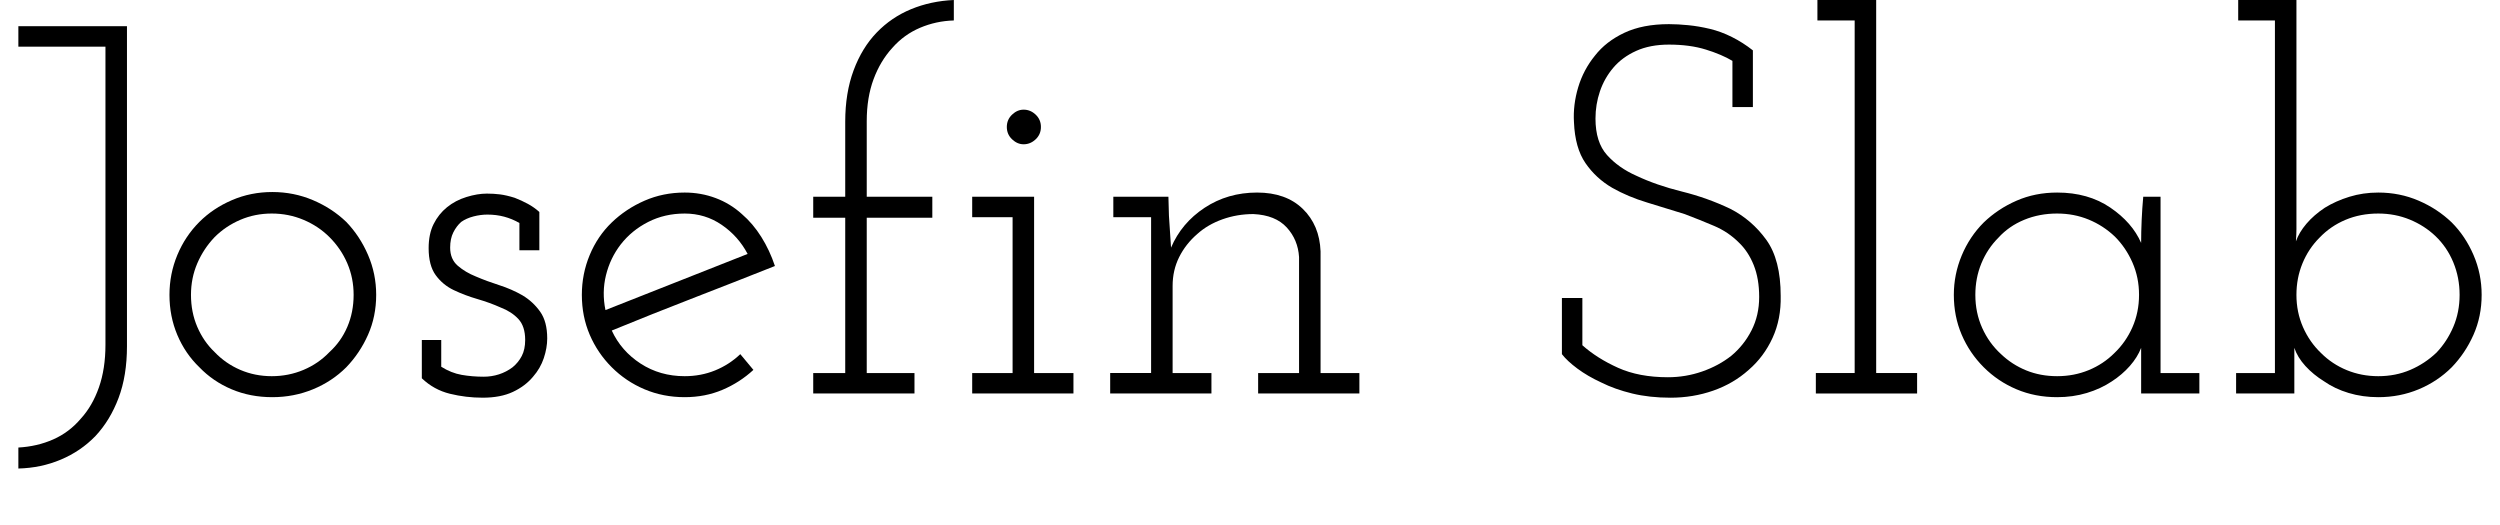 <svg width="76.24" height="16" viewBox="0 0 76.24 16" xmlns="http://www.w3.org/2000/svg"><path transform="translate(0 12) scale(.016 -.016)" d="m182-81q28 30 44 72.5t16 98.5v610h-207v-39h166v-568q0-46-12.5-81.5t-34.5-59.5q-22-26-52.5-39.5t-66.5-15.5v-40q43 1 81 17t66 45z"/><path transform="translate(4.592 12) scale(.016 -.016)" d="m373 50q26 27 41.5 62t15.5 76q0 40-15.5 76t-41.5 63q-27 26-63.5 41.5t-77.5 15.5-77-15.5-62-41.5q-27-27-42-63t-15-76q0-41 15-76.5t42-61.5q26-27 61.5-42t77.5-15q41 0 77.5 15t63.5 42zm-251 29q-21 20-33 48t-12 61q0 32 12 60t33 50q21 21 49 33t60 12 60.5-12 49.5-33q22-22 34-50t12-60q0-33-12-61t-34-48q-21-22-49.5-34t-60.5-12-60 12-49 34z"/><path transform="translate(12.032 12) scale(.016 -.016)" d="m264 32q14 16 20.5 35.5t6.5 37.5q0 32-13.5 51t-33.5 31q-21 12-44.5 19.5t-44.5 16.5q-20 8-34.5 20.5t-14.5 34.5q0 17 6 29t15 20q10 7 23.5 10.5t26.5 3.5q17 0 32-4t29-12v-52h38v73q-10 9-22 15.5t-25 11.5q-16 5-28 6.5t-25 1.5q-18 0-39-6.5t-37-19.5-25.5-32-9.5-46q0-33 13.5-51.5t34.5-28.5 45-17 44-16q21-8 34-22t13-40q0-18-6.5-30.5t-17.5-21.5q-12-9-26-13.5t-29-4.5q-22 0-42 3.5t-39 15.5v51h-37v-73q23-22 53.5-29.5t62.5-7.5q34 0 57.5 11t38.5 29z"/><path transform="translate(17.184 12) scale(.016 -.016)" d="m231 343q39 0 70.5-21.5t49.5-55.5q-68-27-135.5-53.5t-135.5-53.5q-7 34 1 66.5t28 58.5q21 27 52.5 43t69.5 16zm131-298-25 30q-21-20-48-31t-58-11q-47 0-84 24t-55 63q78 32 155.5 62t155.5 61q-10 30-26 55.5t-37 43.5q-22 20-50 30.5t-59 10.5q-41 0-76.5-15.5t-62.5-41.5-42-62-15-76q0-41 15-76t42-62 62.5-42 76.5-15q39 0 72 14t59 38z"/><path transform="translate(24.24 12) scale(.016 -.016)" d="m228 0v39h-91v296h125v40h-125v144q0 45 13 80t36 60q22 25 52.5 38t64.5 14v39q-44-2-81.5-17.5t-65.5-44.5-44-72-16-98v-143h-61v-40h61v-296h-61v-39z"/><path transform="translate(29.088 12) scale(.016 -.016)" d="m228 0v39h-75v336h-118v-39h77v-297h-77v-39zm-62 508q0 14-10 23.5t-23 9.5q-12 0-22-9.5t-10-23.5 10-23.5 22-9.5q13 0 23 9.5t10 23.5z"/><path transform="translate(33.296 12) scale(.016 -.016)" d="m228 0v39h-74v166q0 30 12.5 55t34.5 44q20 18 48 28t59 10q42-2 63.5-25.5t23.5-56.5v-221h-78v-39h193v39h-74v232q-2 50-34 81t-87 31q-56 0-100-29t-64-76q-1 17-2 30.5t-2 30.5l-1 36h-105v-39h72v-297h-78v-39z"/><path transform="translate(46.816 12) scale(.016 -.016)" d="m407 45q29 25 45.5 61t15.5 80q0 69-27.5 107t-68.5 59q-44 21-92.5 33t-86.5 30q-34 15-56 39.5t-22 69.5q0 27 8.5 52t25.5 45 43.5 32 62.5 12q40 0 70.5-9.5t50.5-21.5v-88h39v108q-19 15-40 25.5t-42 15.5-41 7-37 2q-50 0-85-16.5t-56-43.5q-22-27-32-60.5t-8-66.5q2-49 22-78t51-47q30-17 66.5-28t71.5-22q29-11 56-22.5t47-31.5q18-17 28.5-43t10.5-61-14.5-63.5-38.5-48.5q-24-19-55.5-30t-65.5-11q-55 0-95 18t-68 43v90h-39v-107q10-13 29.5-27.5t45.5-26.5q26-13 59-21t73-8q43 0 81.5 13.5t67.5 39.5z"/><path transform="translate(54.816 12) scale(.016 -.016)" d="M228 0V39H150V750H38V711H109V39H35V0Z"/><path transform="translate(59.024 12) scale(.016 -.016)" d="m503 0v39h-74v336h-33q-2-22-3-44.5t-1-43.5q-17 39-59 67.5t-101 28.5q-42 0-77.5-15.5t-62.5-41.5q-27-27-42-63t-15-75q0-41 15-76t42-62 62.5-42 77.5-15q30 0 56.5 8t47.5 22q20 13 34.5 29.5t21.5 34.5q0-13 0-23.5t0-22.5v-41zm-271 343q32 0 60-11.5t50-32.5q21-21 33.5-49.5t12.5-61.5-12.5-61.5-34.5-49.5q-21-21-49-32.5t-60-11.5-59 11-48 31q-23 21-36 50t-13 63q0 32 11.5 60t32.5 49q20 22 49 34t63 12z"/><path transform="translate(67.632 12) scale(.016 -.016)" d="m35 0h111v41q0 12 0 22.5t0 23.5q6-18 21-34.5t36-29.5q20-14 46.5-22t56.5-8q41 0 77 15t63 42q26 27 41.5 62t15.5 76q0 40-15.5 76t-41.5 62q-27 26-63 41.5t-77 15.5q-29 0-55-8t-47-21q-21-14-35-30.5t-20-33.5q1 15 1 23.5t0 23.5v413h-111v-39h70v-672h-74zm271 343q32 0 60-11.5t49-31.5q22-21 34-50t12-62-12-61-32-49q-22-21-50-33t-61-12q-32 0-60 11.5t-49 32.5q-22 21-34.5 49.5t-12.5 61.5q0 32 11.5 60t32.5 49q21 22 49.5 34t62.5 12z"/></svg>